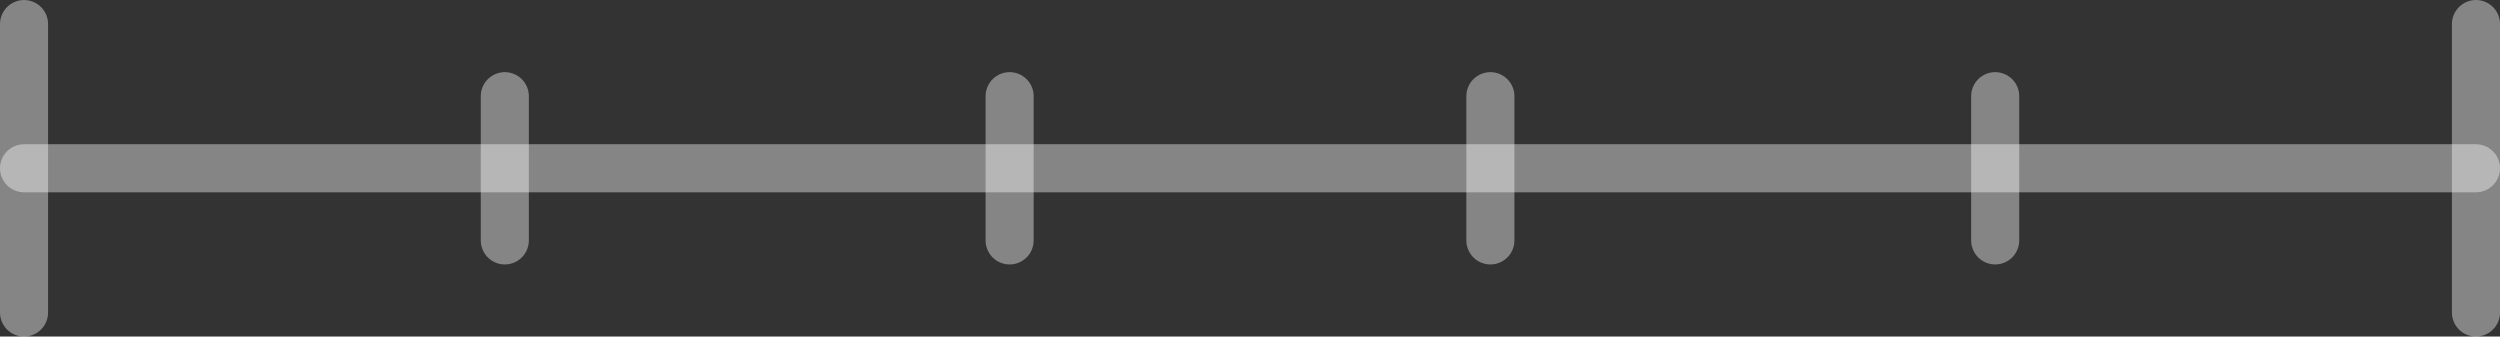 <svg xmlns="http://www.w3.org/2000/svg" width="104" height="14" viewBox="0 0 104 14">
  <rect x="0" y="0" width="104" height="14" fill="#333333" stroke="none"/>
  <g id="vol-slider-notches" transform="translate(-1470.331 -846.279)">
    <line id="Line_15" data-name="Line 15" x2="102" transform="translate(1471.331 853.279)" fill="none" stroke="rgba(255,255,255,0.4)" stroke-linecap="round" stroke-width="2"/>
    <line id="Line_16" data-name="Line 16" y2="12" transform="translate(1573.331 847.279)" fill="none" stroke="rgba(255,255,255,0.4)" stroke-linecap="round" stroke-width="2"/>
    <line id="Line_67" data-name="Line 67" y2="12" transform="translate(1471.331 847.28)" fill="none" stroke="rgba(255,255,255,0.4)" stroke-linecap="round" stroke-width="2"/>
    <line id="Line_69" data-name="Line 69" y2="6" transform="translate(1491.331 850.28)" fill="none" stroke="rgba(255,255,255,0.4)" stroke-linecap="round" stroke-width="2"/>
    <line id="Line_70" data-name="Line 70" y2="6" transform="translate(1512.331 850.28)" fill="none" stroke="rgba(255,255,255,0.4)" stroke-linecap="round" stroke-width="2"/>
    <line id="Line_71" data-name="Line 71" y2="6" transform="translate(1532.331 850.28)" fill="none" stroke="rgba(255,255,255,0.4)" stroke-linecap="round" stroke-width="2"/>
    <line id="Line_72" data-name="Line 72" y2="6" transform="translate(1553.331 850.28)" fill="none" stroke="rgba(255,255,255,0.4)" stroke-linecap="round" stroke-width="2"/>
  </g>
</svg>
